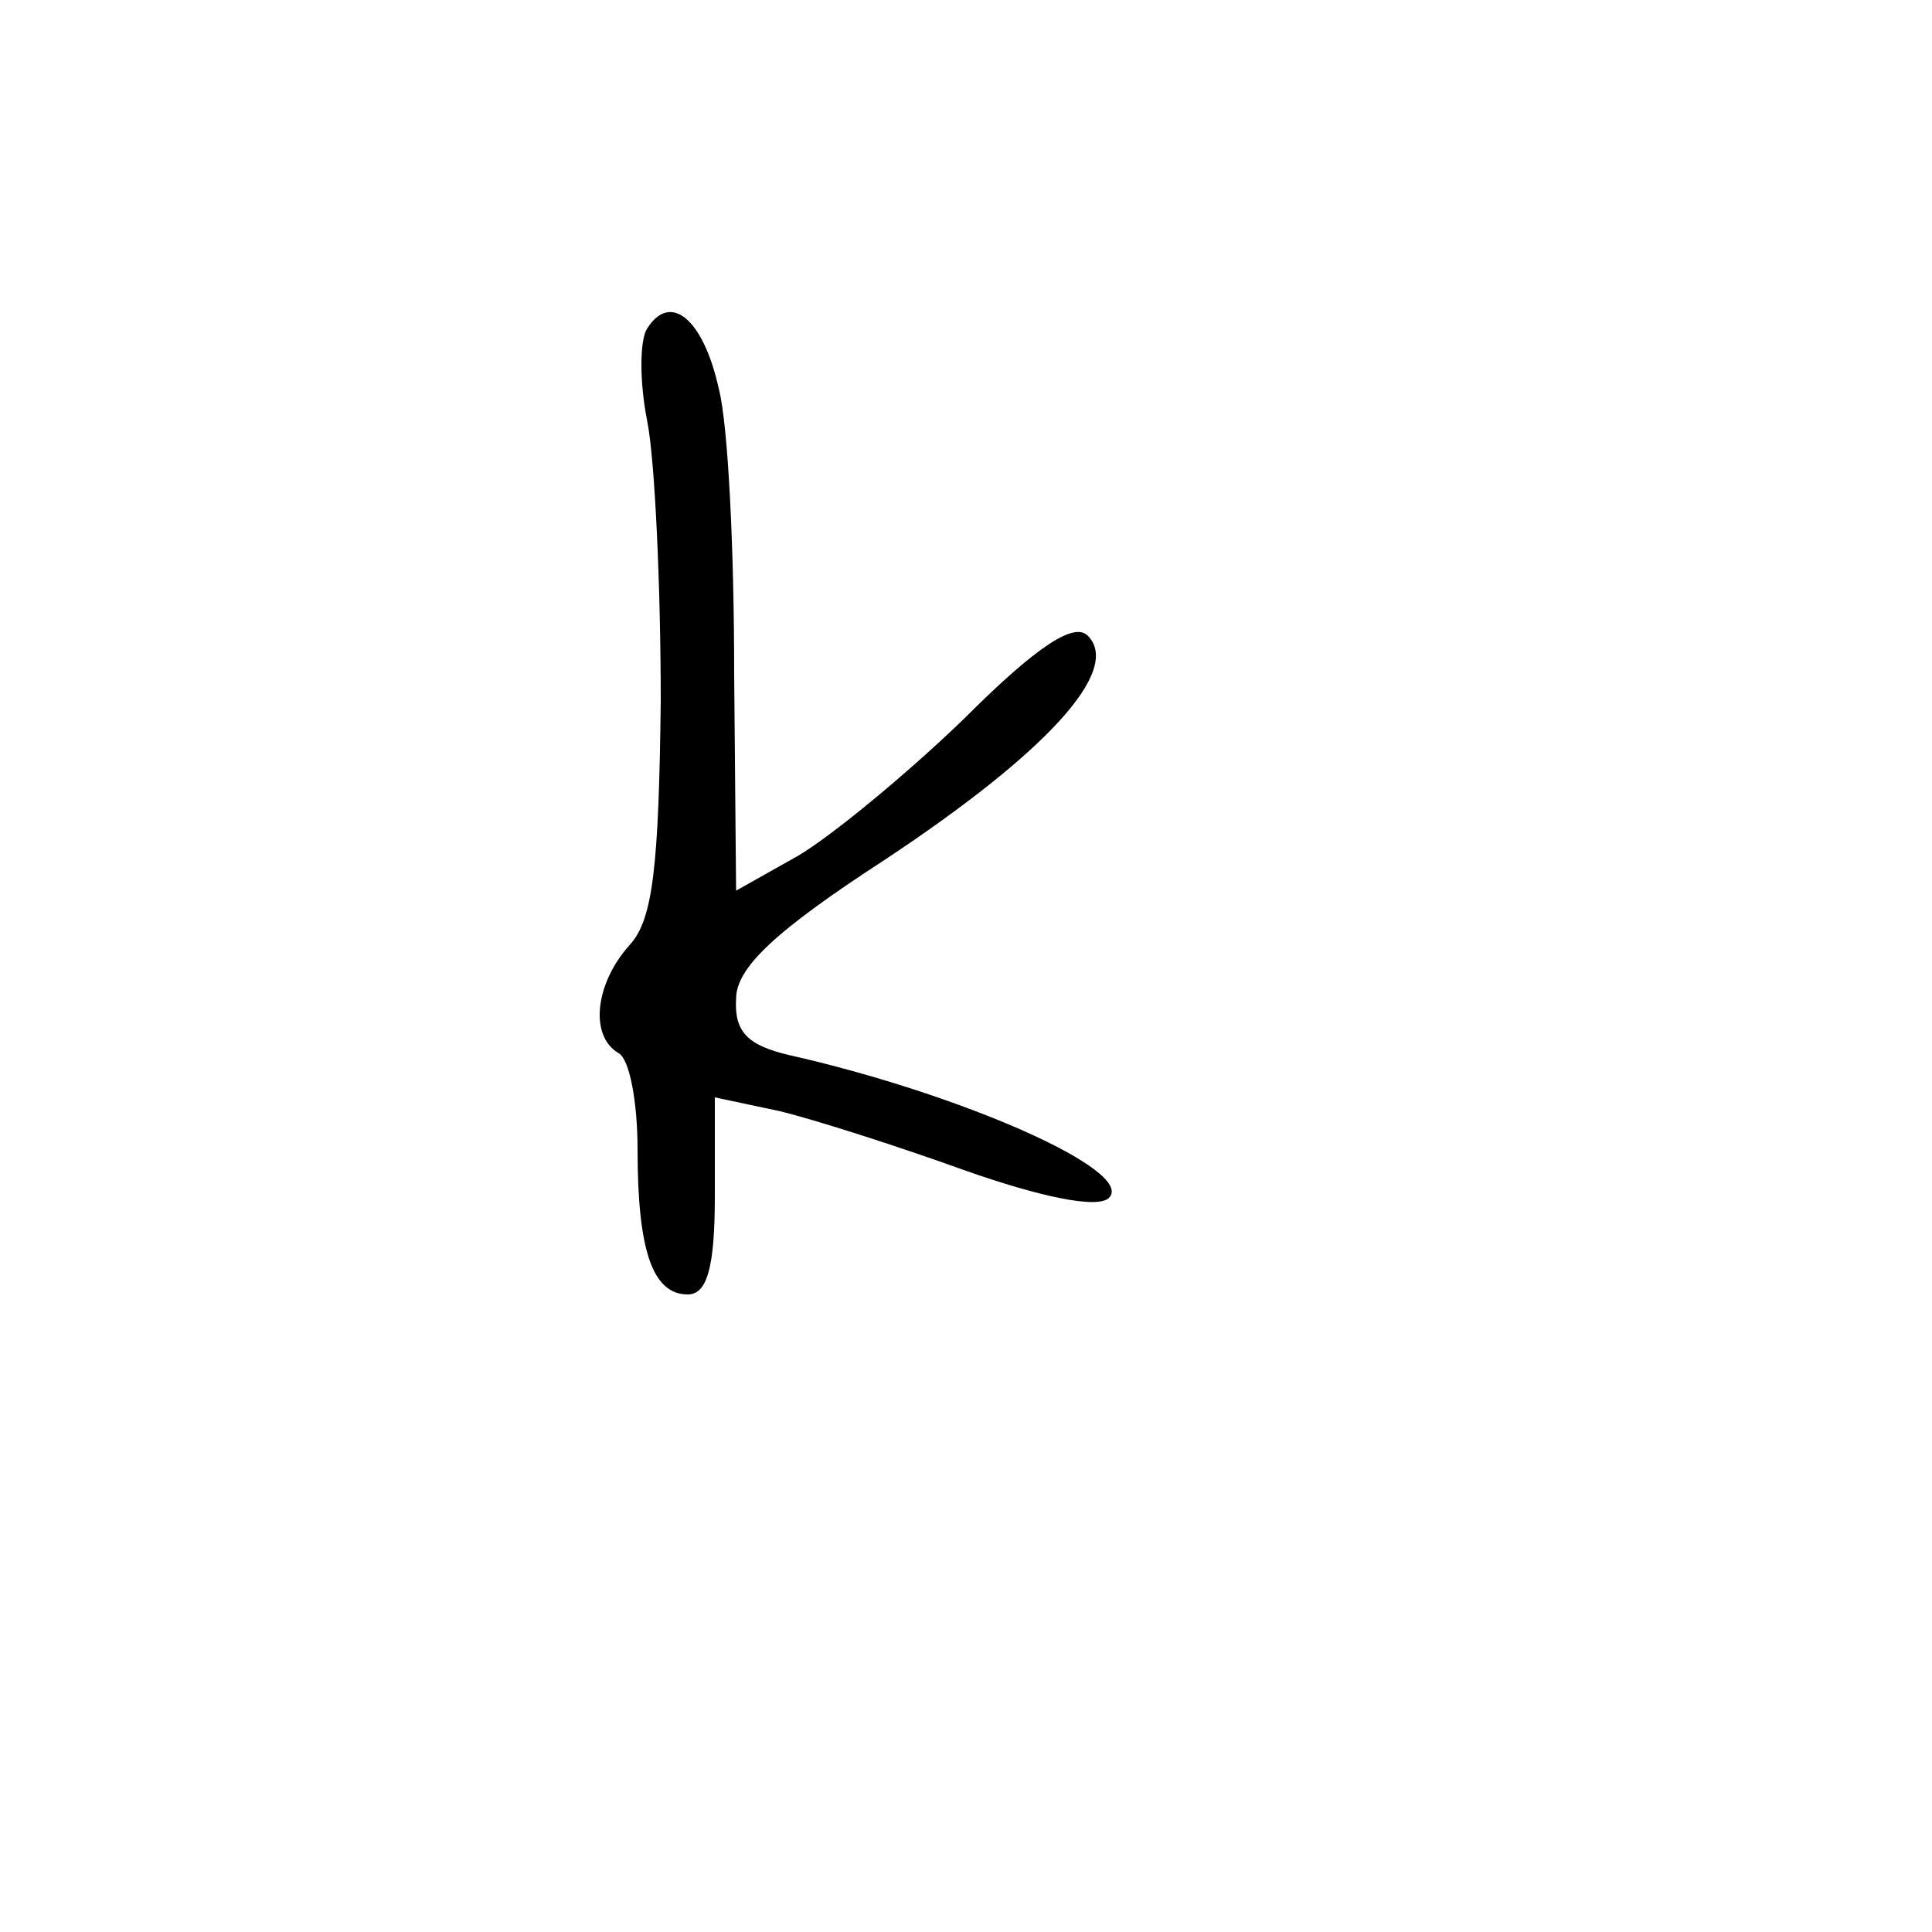 <?xml version="1.0" standalone="no"?>
<!DOCTYPE svg PUBLIC "-//W3C//DTD SVG 20010904//EN"
 "http://www.w3.org/TR/2001/REC-SVG-20010904/DTD/svg10.dtd">
<svg version="1.0" xmlns="http://www.w3.org/2000/svg"
 width="100pt" height="100pt" viewBox="0 0 100 100"
 preserveAspectRatio="xMidYMid meet">
<g transform="translate(0,100) scale(0.1,-0.1)"
fill="#000000" stroke="none">
<path d="M335 830 c-4 -6 -4 -28 0 -48 4 -20 7 -86 7 -145 -1 -85 -4 -113 -16
-126 -18 -20 -21 -47 -6 -56 6 -3 10 -26 10 -50 0 -53 8 -75 26 -75 10 0 14
14 14 51 l0 51 33 -7 c17 -4 61 -18 97 -31 37 -13 68 -20 74 -14 14 14 -77 54
-166 74 -21 5 -28 12 -27 29 0 16 20 35 77 72 83 55 123 98 105 116 -7 7 -26
-5 -64 -43 -30 -29 -69 -61 -86 -71 l-32 -18 -1 113 c0 62 -3 128 -8 147 -8
36 -25 50 -37 31z"/>
</g>
</svg>
